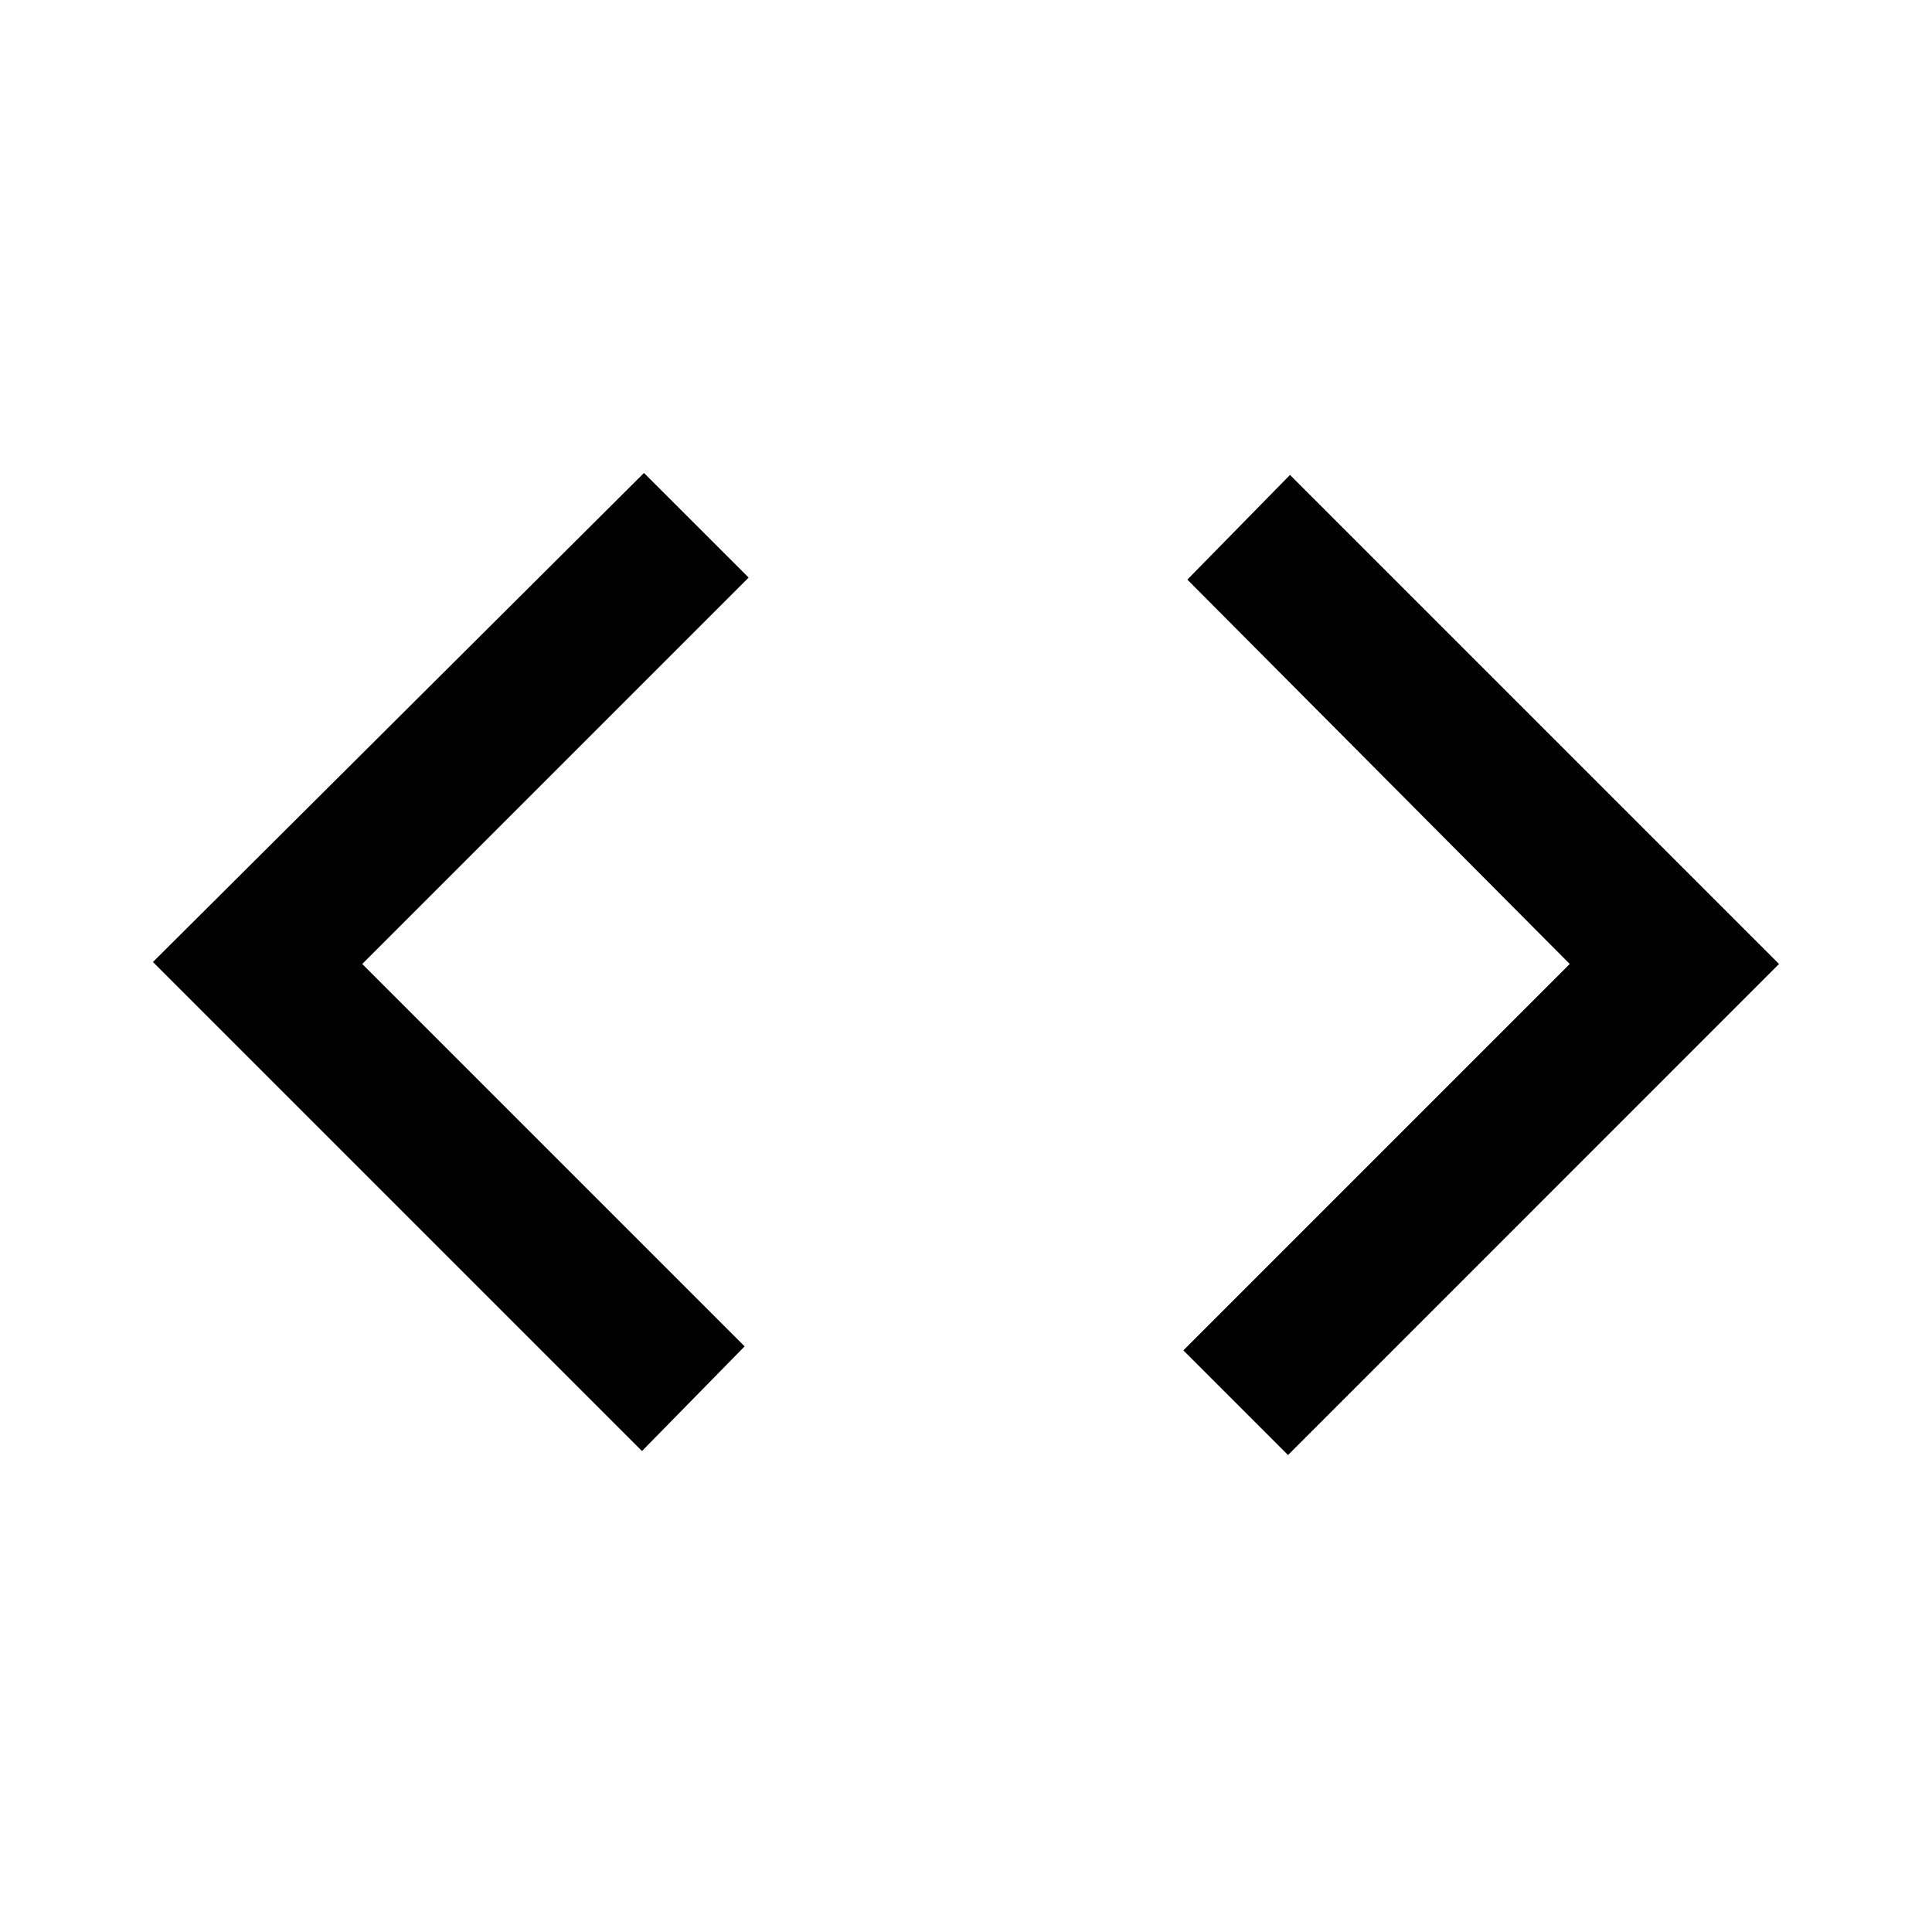 <svg xmlns="http://www.w3.org/2000/svg" height="40" width="40"><path d="M13.292 30.042 3.167 19.917 13.333 9.792l2.167 2.166-8 8 7.917 7.917Zm13.375.083L24.5 27.958l8-8L24.583 12l2.125-2.167 10.125 10.125Z"/></svg>